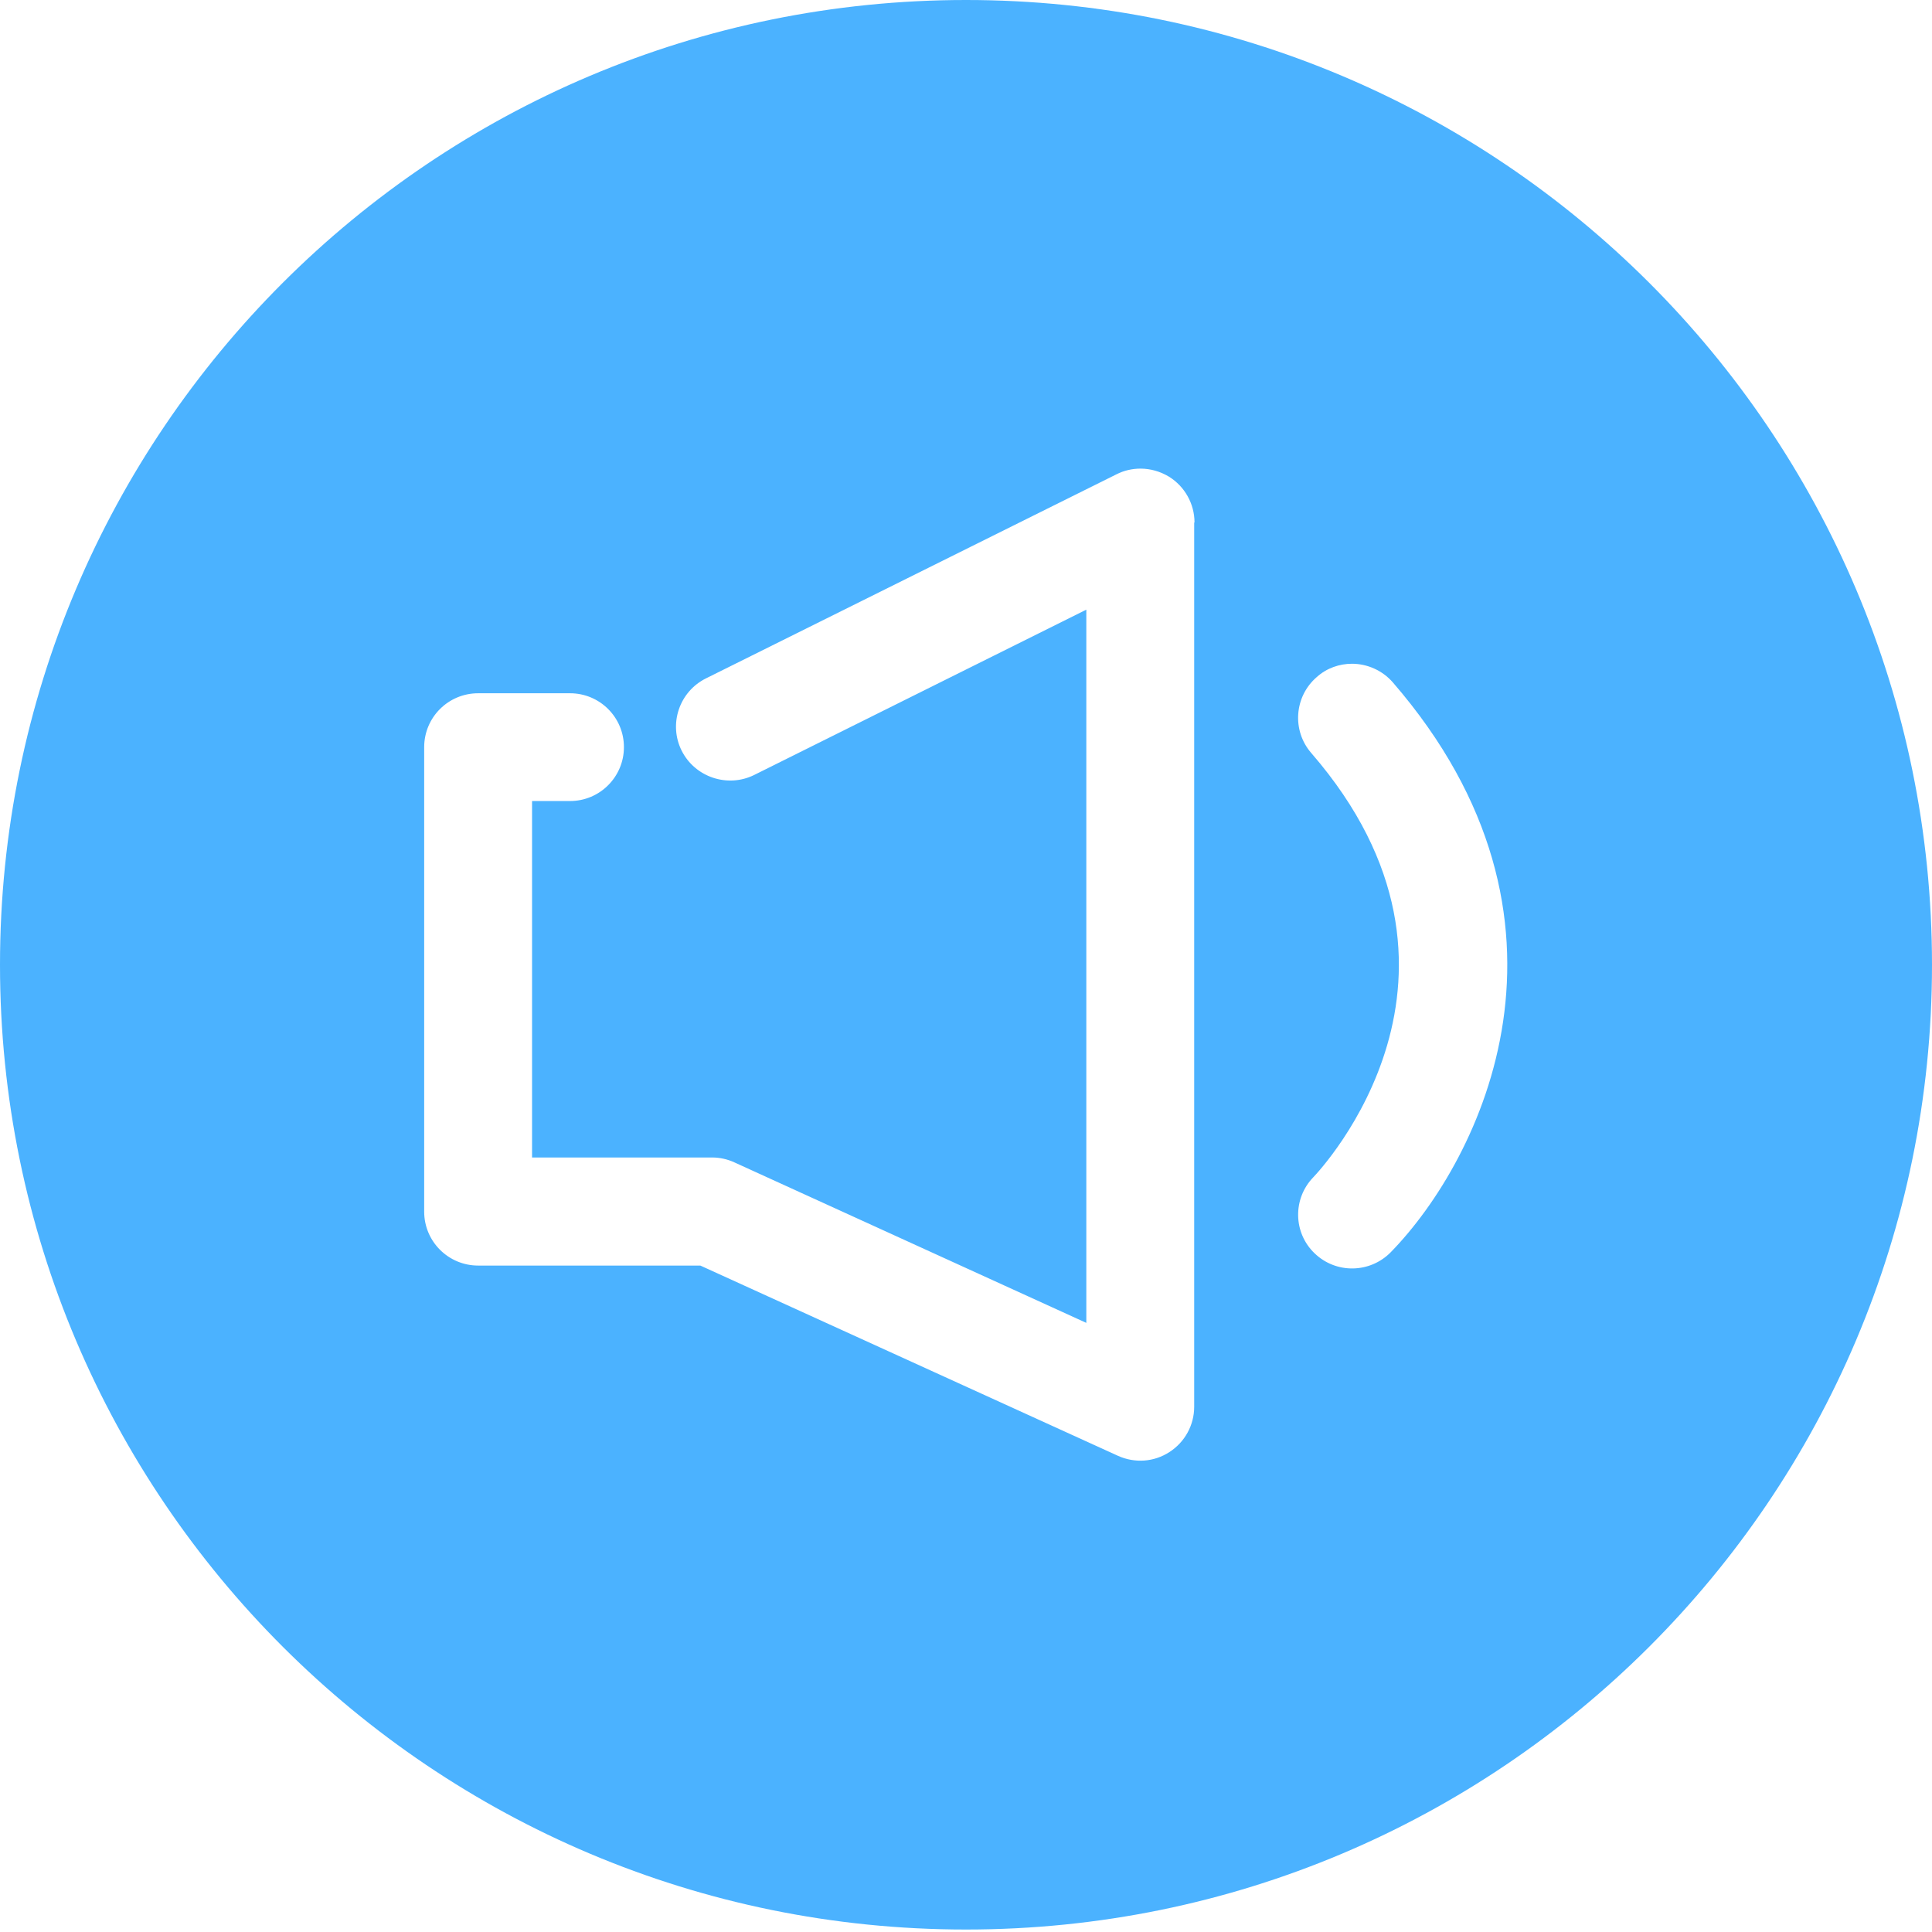 <svg width="18" height="18" viewBox="0 0 18 18" fill="none" xmlns="http://www.w3.org/2000/svg">
<path d="M9 17.977C4.03 17.977 0 13.952 0 8.989C0 4.025 4.03 -9.53674e-06 9 -9.53674e-06C13.97 -9.53674e-06 18 4.025 18 8.989C18 13.952 13.97 17.977 9 17.977ZM11.129 4.868C11.129 4.694 11.038 4.532 10.891 4.441C10.811 4.393 10.72 4.366 10.626 4.366C10.55 4.366 10.472 4.383 10.402 4.419L6.578 6.32C6.328 6.444 6.227 6.747 6.351 6.994C6.475 7.241 6.778 7.342 7.025 7.221L10.121 5.68V12.325L6.843 10.83C6.778 10.8 6.707 10.784 6.634 10.784H4.957V7.463H5.311C5.588 7.463 5.813 7.238 5.813 6.961C5.813 6.683 5.588 6.459 5.311 6.459H4.455C4.177 6.459 3.952 6.683 3.952 6.961V11.289C3.952 11.566 4.177 11.791 4.455 11.791H6.525L10.417 13.564C10.573 13.634 10.752 13.622 10.896 13.528C11.04 13.435 11.126 13.276 11.126 13.107V4.868H11.129ZM12.977 6.358C12.879 6.245 12.737 6.184 12.596 6.184C12.48 6.184 12.361 6.224 12.268 6.308C12.058 6.489 12.035 6.807 12.217 7.016C14.005 9.079 12.308 10.893 12.235 10.969C12.043 11.168 12.048 11.486 12.248 11.677C12.447 11.869 12.763 11.864 12.957 11.667C13.803 10.8 14.896 8.575 12.977 6.358Z" fill="#4BB2FF"/>
</svg>
